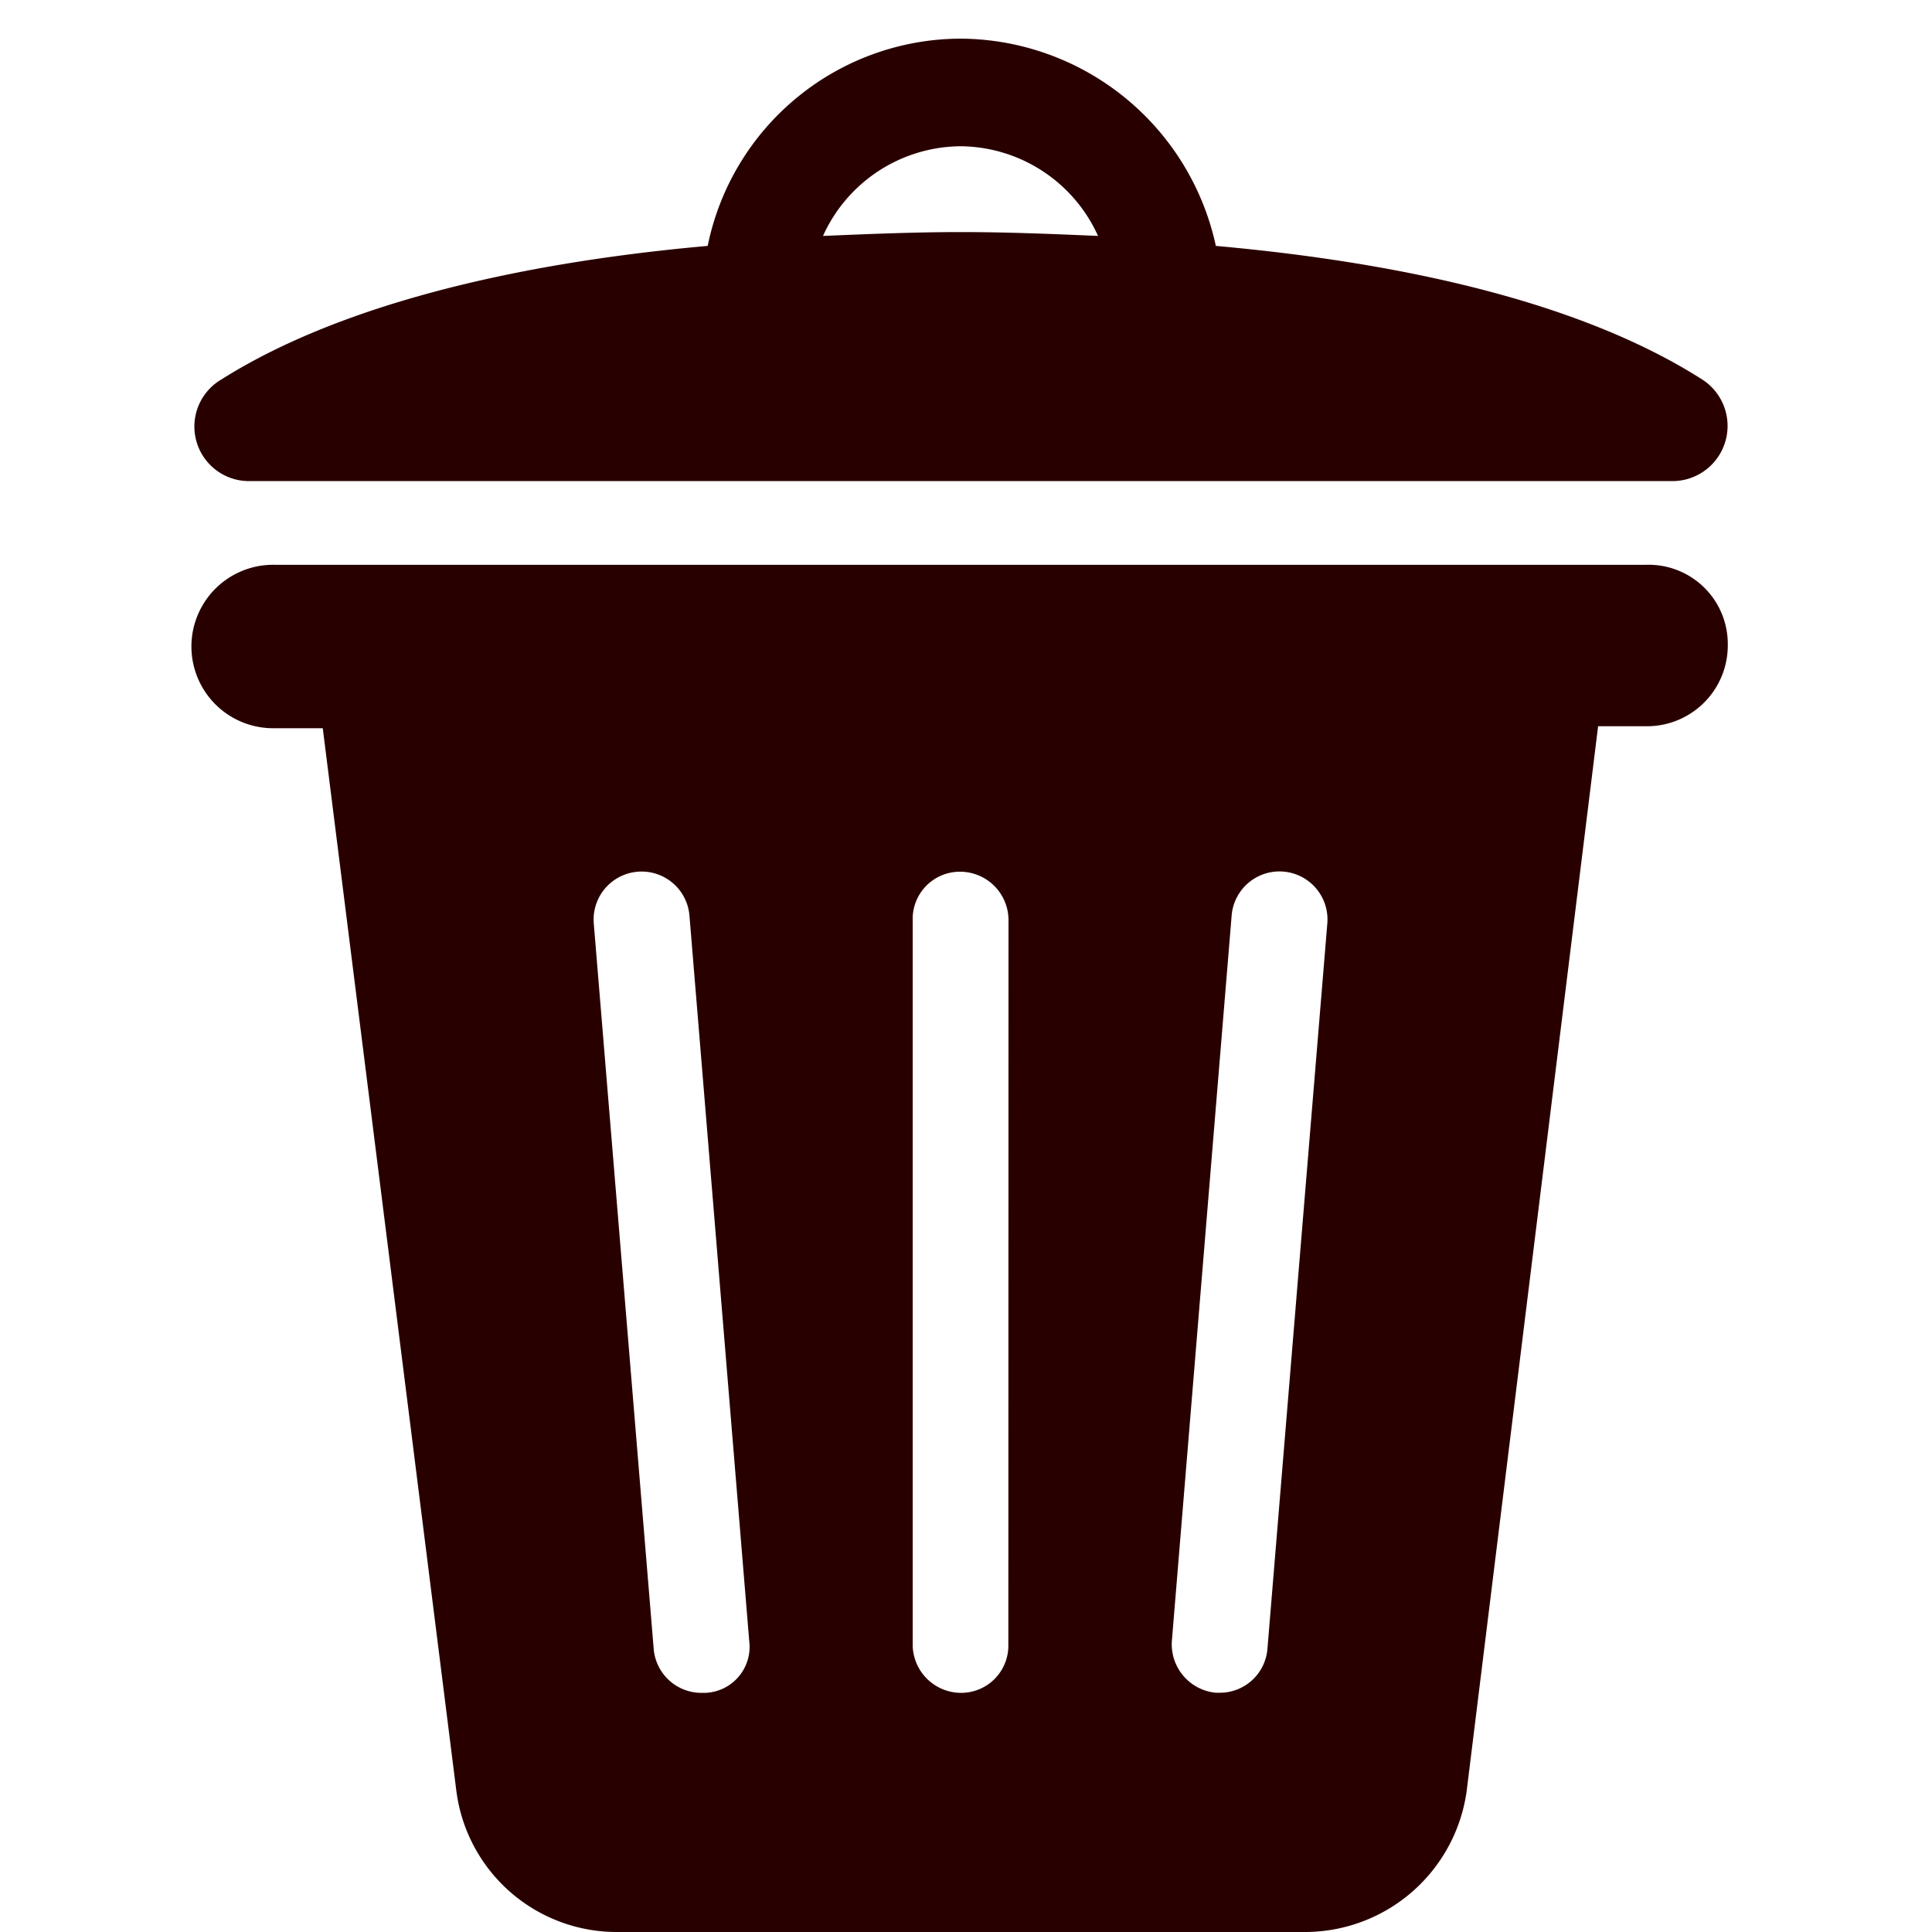 <svg xmlns="http://www.w3.org/2000/svg" xmlns:xlink="http://www.w3.org/1999/xlink" width="50" height="50" viewBox="0 0 50 50">
  <defs>
    <style>
      .cls-1 {
        fill: none;
      }

      .cls-2 {
        clip-path: url(#clip-path);
      }

      .cls-3 {
        fill: #290000;
      }
    </style>
    <clipPath id="clip-path">
      <rect id="Rectangle_158" data-name="Rectangle 158" class="cls-1" width="50" height="50" transform="translate(31 359)"/>
    </clipPath>
  </defs>
  <g id="Deleted_files_icon" data-name="Deleted files icon" class="cls-2" transform="translate(-31 -359)">
    <g id="Trash" transform="translate(24.5 357.5)">
      <g id="Group_8" data-name="Group 8" transform="translate(11.5 2.5)">
        <path id="Path_8" data-name="Path 8" class="cls-3" d="M12.968,13.951H49.8a1.428,1.428,0,0,0,.774-2.631c-2.992-1.908-7.427-2.992-12.585-3.456a6.8,6.8,0,0,0-6.6-5.364,6.7,6.7,0,0,0-6.551,5.364c-5.209.464-9.645,1.6-12.585,3.456A1.412,1.412,0,0,0,12.968,13.951ZM31.381,5.285A3.938,3.938,0,0,1,34.94,7.606c-1.186-.052-2.373-.1-3.559-.1s-2.424.052-3.559.1A3.938,3.938,0,0,1,31.381,5.285Z" transform="translate(-11.523 -2.5)"/>
        <path id="Path_9" data-name="Path 9" class="cls-3" d="M49.1,28.9H13.615a2.115,2.115,0,1,0,0,4.229h1.238l3.456,27.492a4.184,4.184,0,0,0,4.178,3.662H40.281a4.227,4.227,0,0,0,4.178-3.662l3.4-27.543H49.1a2.092,2.092,0,0,0,2.115-2.115A2.049,2.049,0,0,0,49.1,28.9ZM24.756,58.094h-.1a1.239,1.239,0,0,1-1.238-1.135L21.867,38.184a1.242,1.242,0,1,1,2.476-.206l1.547,18.775A1.192,1.192,0,0,1,24.756,58.094Zm7.84-1.238a1.222,1.222,0,0,1-1.238,1.238,1.255,1.255,0,0,1-1.238-1.238V38.081a1.222,1.222,0,0,1,1.238-1.238A1.255,1.255,0,0,1,32.6,38.081Zm6.705.1a1.235,1.235,0,0,1-1.238,1.135h-.1a1.26,1.26,0,0,1-1.135-1.341l1.547-18.775a1.242,1.242,0,1,1,2.476.206Z" transform="translate(-11.5 -15.283)"/>
      </g>
    </g>
  </g>
</svg>

